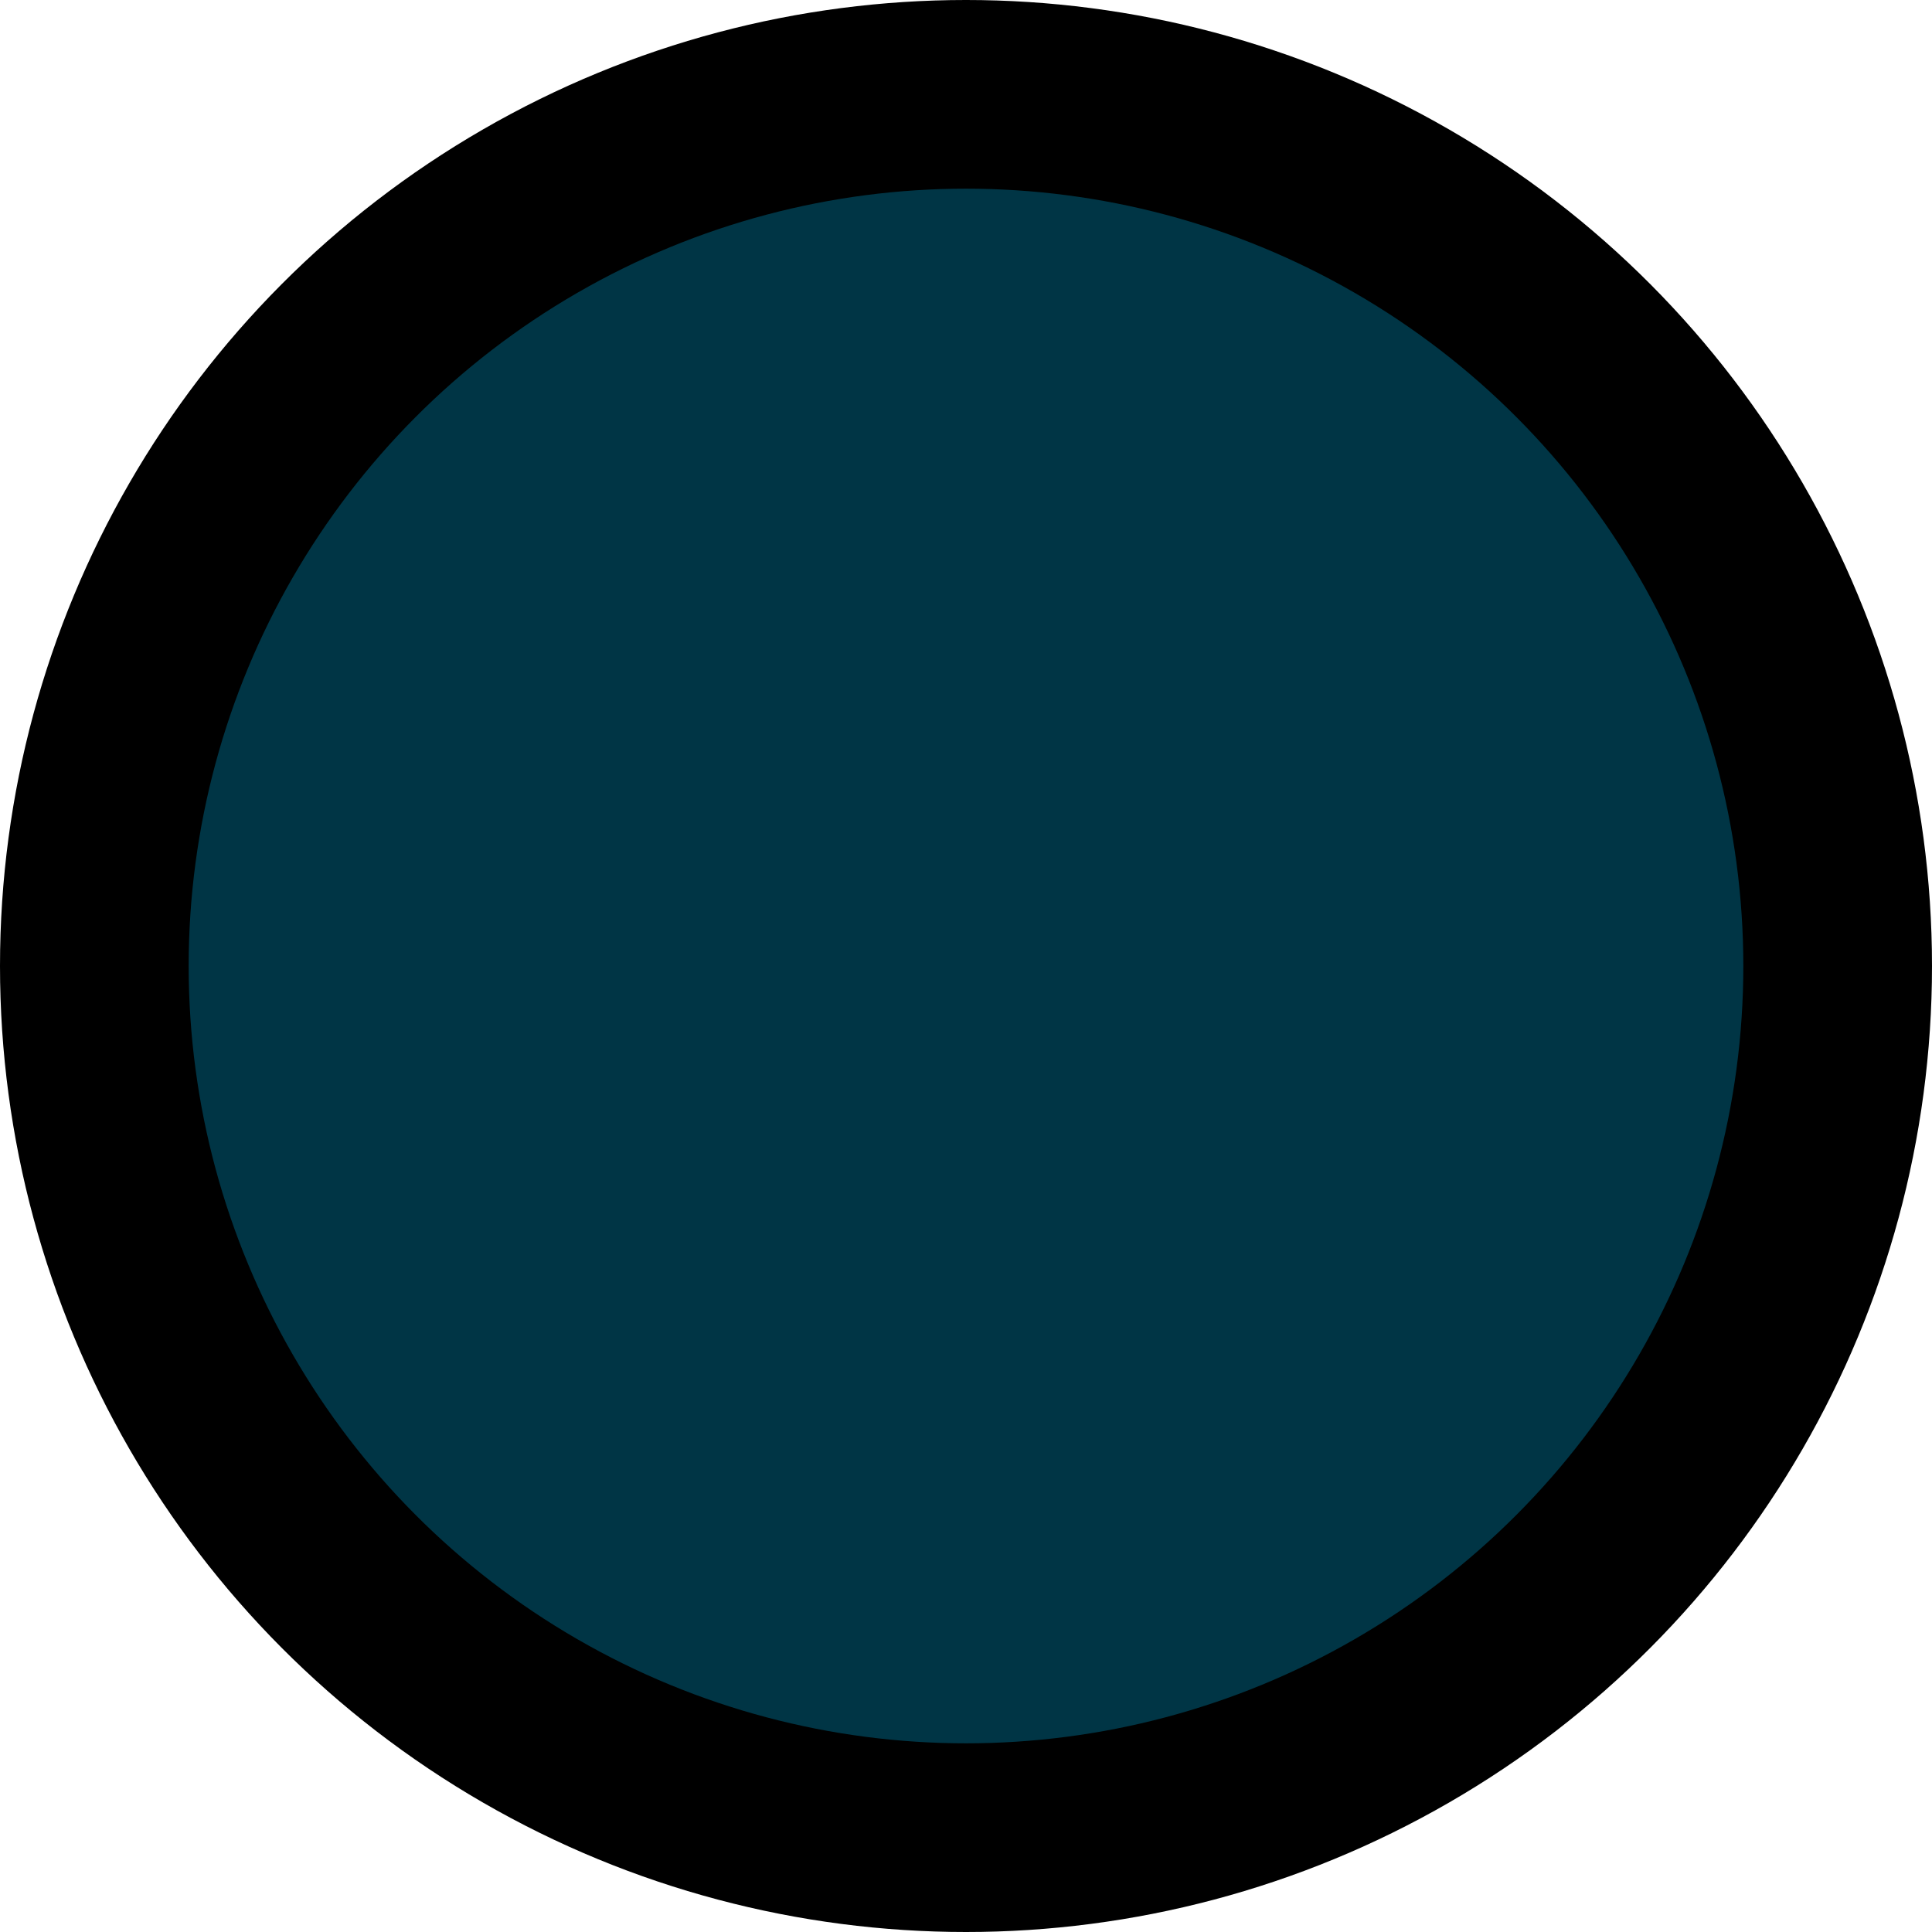 <?xml version="1.0" encoding="UTF-8" standalone="no"?>
<!-- Created with Inkscape (http://www.inkscape.org/) -->

<svg
        width="1024mm"
        height="1024mm"
        viewBox="0 0 1024 1024"
        version="1.1"
        id="svg5"
        sodipodi:docname="circle.svg"
        inkscape:version="1.2.2 (732a01da63, 2022-12-09)"
        inkscape:export-filename="hexagon_plain.svg"
        inkscape:export-xdpi="88.002022"
        inkscape:export-ydpi="88.002022"
        xmlns:inkscape="http://www.inkscape.org/namespaces/inkscape"
        xmlns:sodipodi="http://sodipodi.sourceforge.net/DTD/sodipodi-0.dtd"
        xmlns="http://www.w3.org/2000/svg"
>
    <sodipodi:namedview
            id="namedview7"
            pagecolor="#ffffff"
            bordercolor="#000000"
            borderopacity="0.25"
            inkscape:showpageshadow="2"
            inkscape:pageopacity="0.0"
            inkscape:pagecheckerboard="true"
            inkscape:deskcolor="#d1d1d1"
            inkscape:document-units="mm"
            showgrid="false"
            inkscape:zoom="0.25000001"
            inkscape:cx="1473.9999"
            inkscape:cy="1935.9999"
            inkscape:window-width="2400"
            inkscape:window-height="1261"
            inkscape:window-x="-9"
            inkscape:window-y="-9"
            inkscape:window-maximized="1"
            inkscape:current-layer="layer1"/>
    <defs
            id="defs2"/>
    <g
            inkscape:label="Layer 1"
            inkscape:groupmode="layer"
            id="layer1">
        <circle
                style="fill:#000000;stroke-width:0.241"
                id="path7597"
                cx="512"
                cy="512"
                r="512"/>
        <circle
                style="fill:#003545;stroke-width:0.241"
                id="path7597"
                cx="512"
                cy="512"
                r="412"/>
    </g>
</svg>